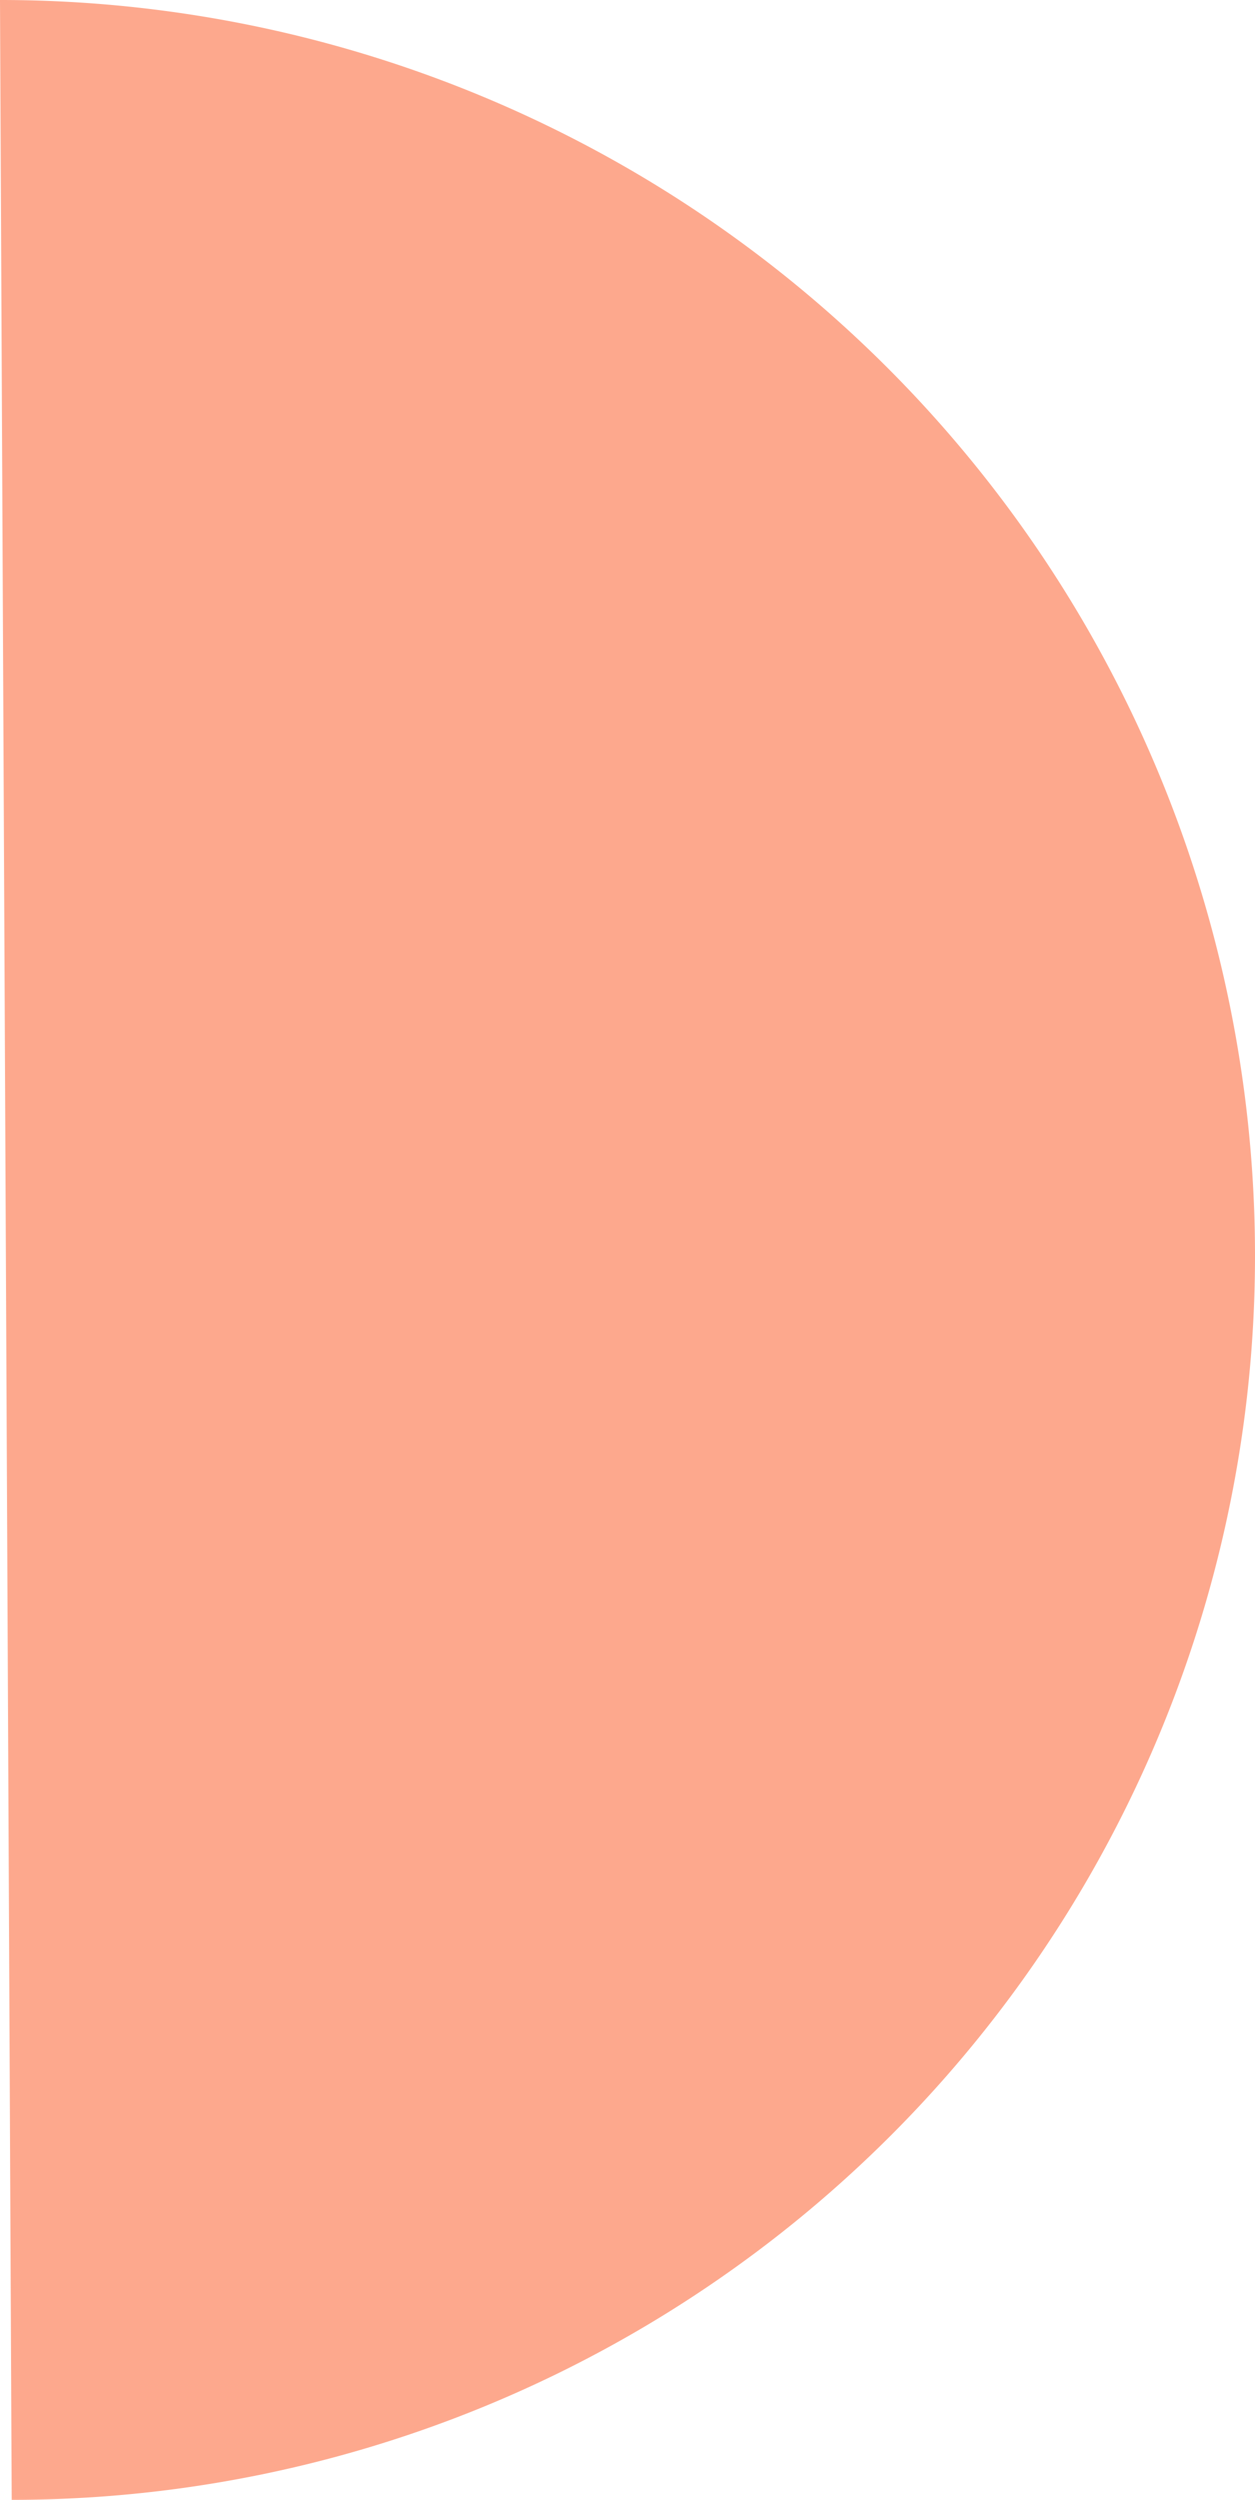 <svg id="Layer_1" data-name="Layer 1" xmlns="http://www.w3.org/2000/svg" viewBox="0 0 100.81 200.68"><path d="M19.43,214.38h0L18.49,13.7h0A100.8,100.8,0,0,1,119.3,114.51h0A99.87,99.87,0,0,1,19.43,214.38Z" transform="translate(-18.49 -13.7)" style="fill:#FC6E42;opacity:0.6"/></svg>